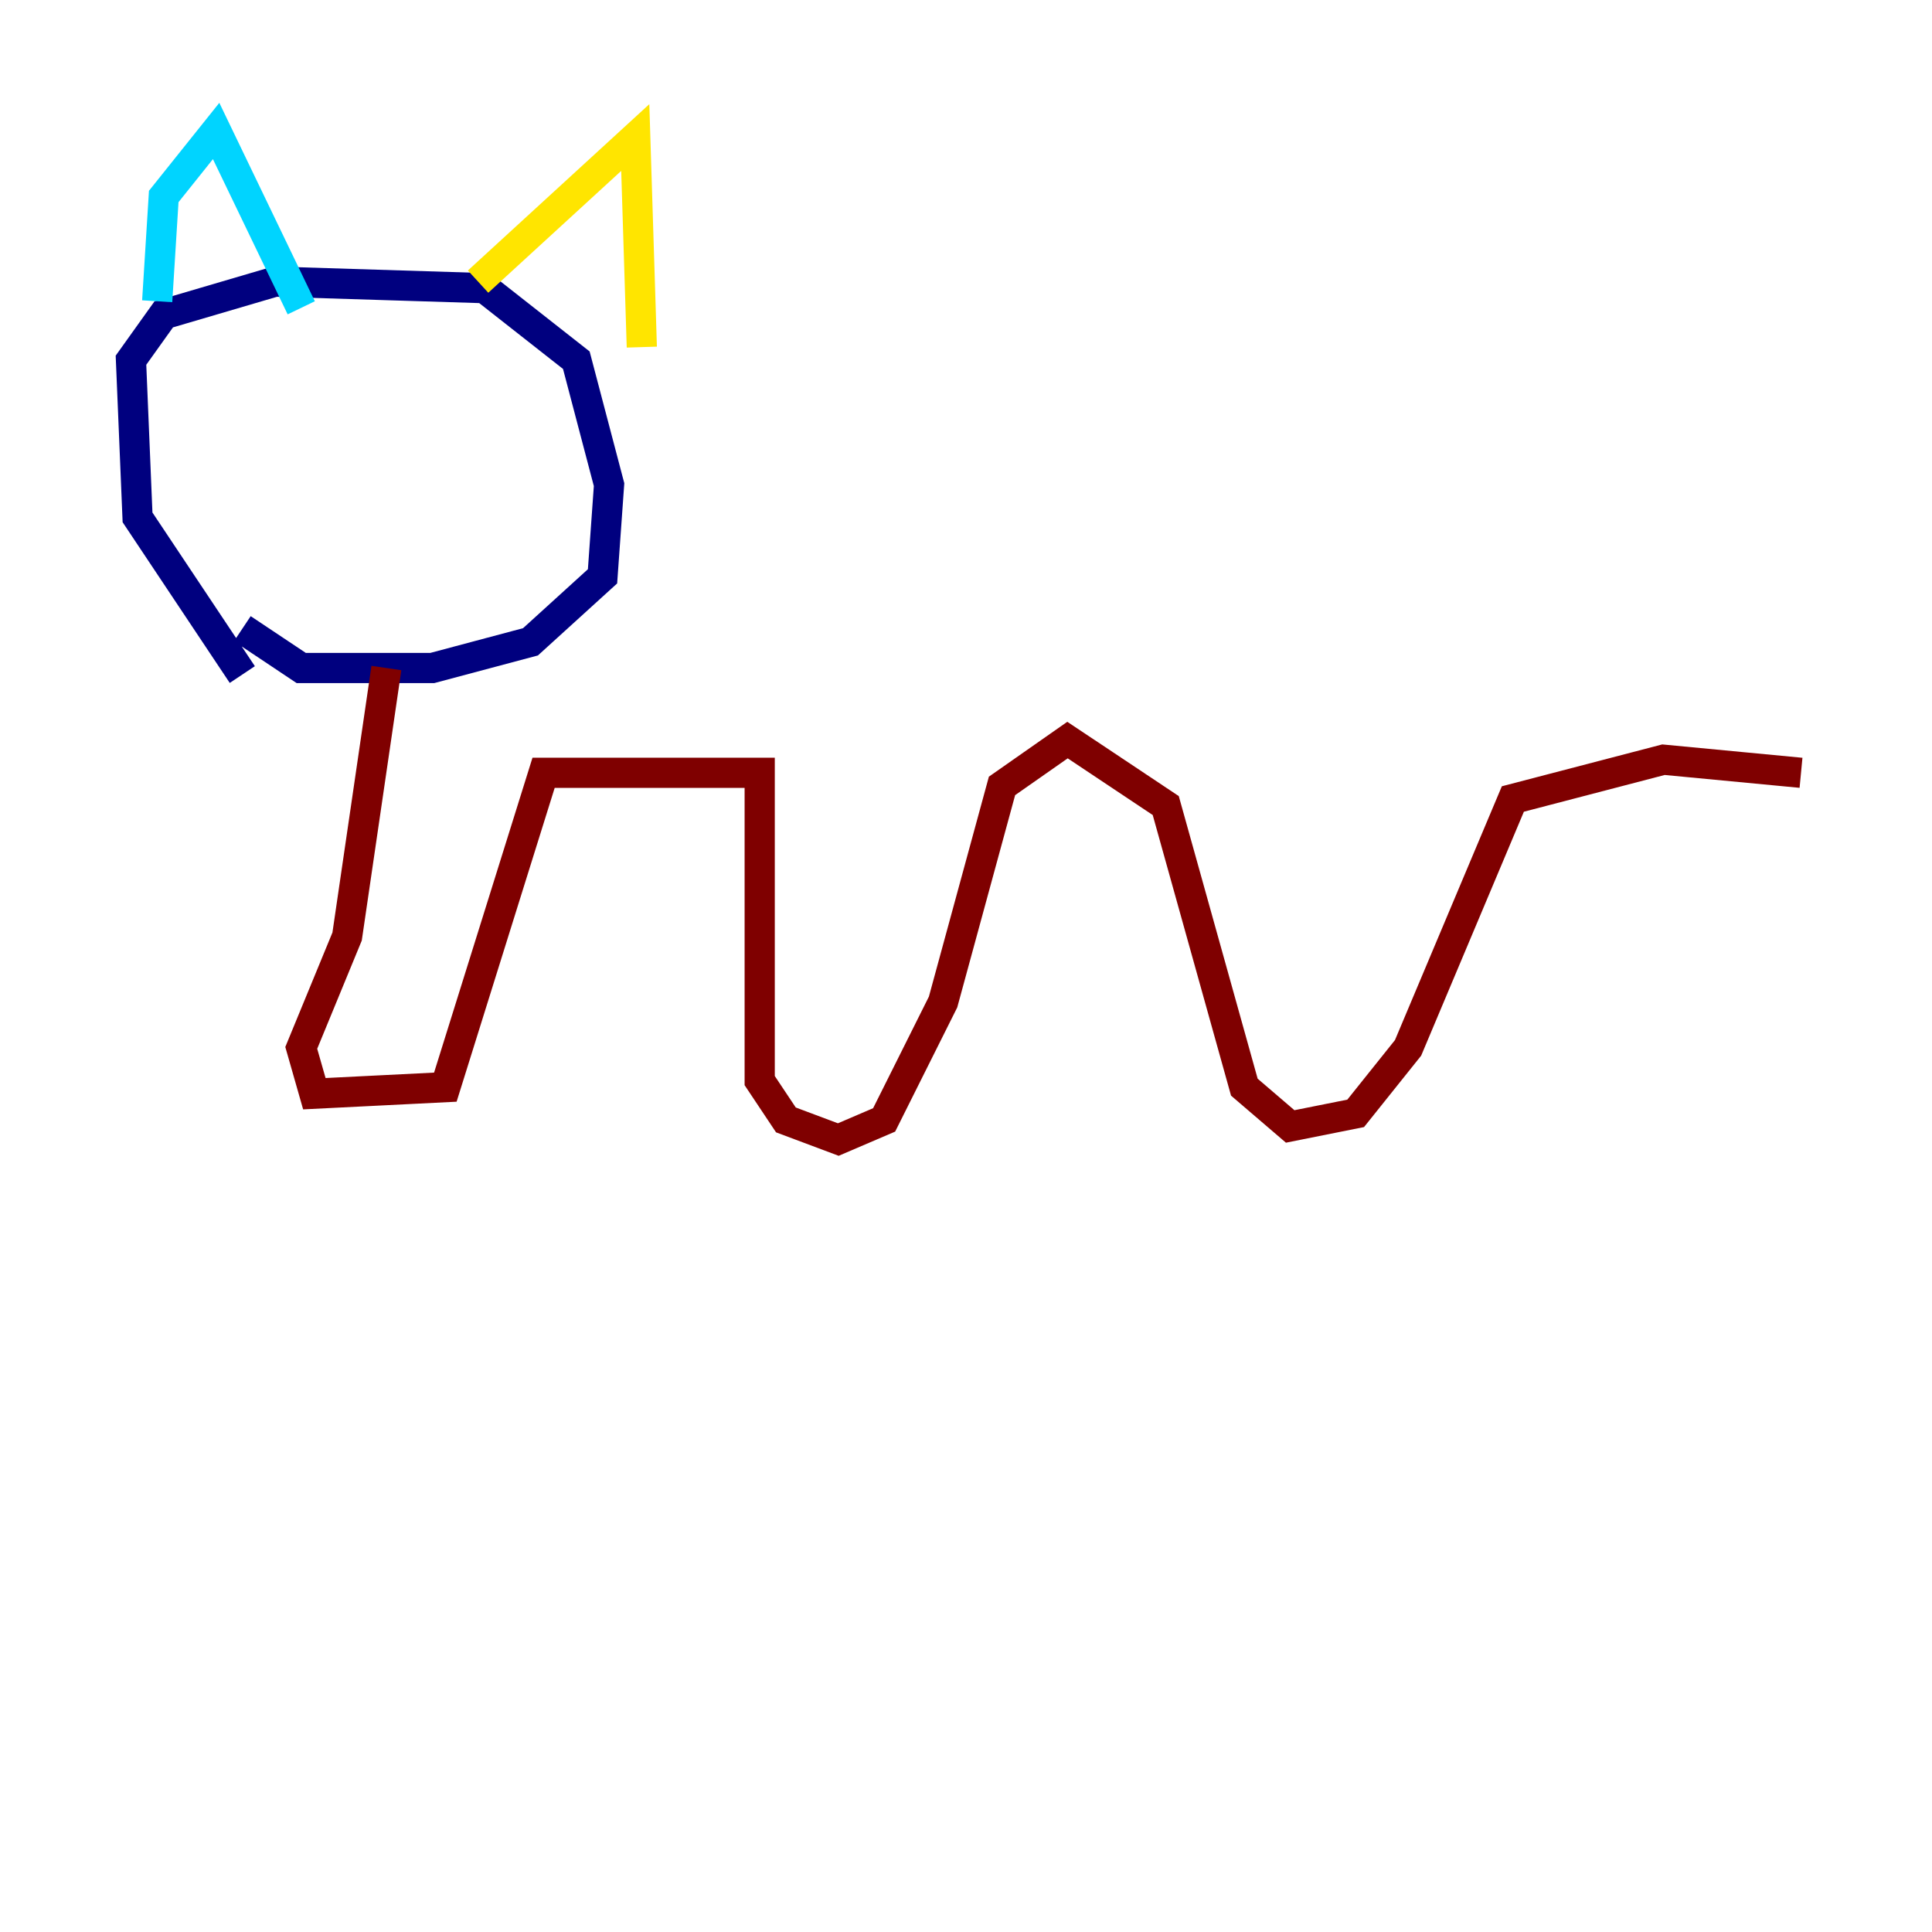 <?xml version="1.0" encoding="utf-8" ?>
<svg baseProfile="tiny" height="128" version="1.2" viewBox="0,0,128,128" width="128" xmlns="http://www.w3.org/2000/svg" xmlns:ev="http://www.w3.org/2001/xml-events" xmlns:xlink="http://www.w3.org/1999/xlink"><defs /><polyline fill="none" points="16.054,44.691 9.112,34.278 8.678,23.864 10.848,20.827 18.224,18.658 32.108,19.091 38.183,23.864 40.352,32.108 39.919,38.183 35.146,42.522 28.637,44.258 19.959,44.258 16.054,41.654" stroke="#00007f" stroke-width="2" /><polyline fill="none" points="10.414,19.959 10.848,13.017 14.319,8.678 19.959,20.393" stroke="#00d4ff" stroke-width="2" /><polyline fill="none" points="31.675,18.658 42.088,9.112 42.522,22.997" stroke="#ffe500" stroke-width="2" /><polyline fill="none" points="25.6,44.258 22.997,62.047 19.959,69.424 20.827,72.461 29.505,72.027 36.014,51.2 50.332,51.2 50.332,71.593 52.068,74.197 55.539,75.498 58.576,74.197 62.481,66.386 66.386,52.068 70.725,49.031 77.234,53.37 82.441,72.027 85.478,74.63 89.817,73.763 93.288,69.424 100.231,52.936 110.21,50.332 119.322,51.2" stroke="#7f0000" stroke-width="2" /></svg>